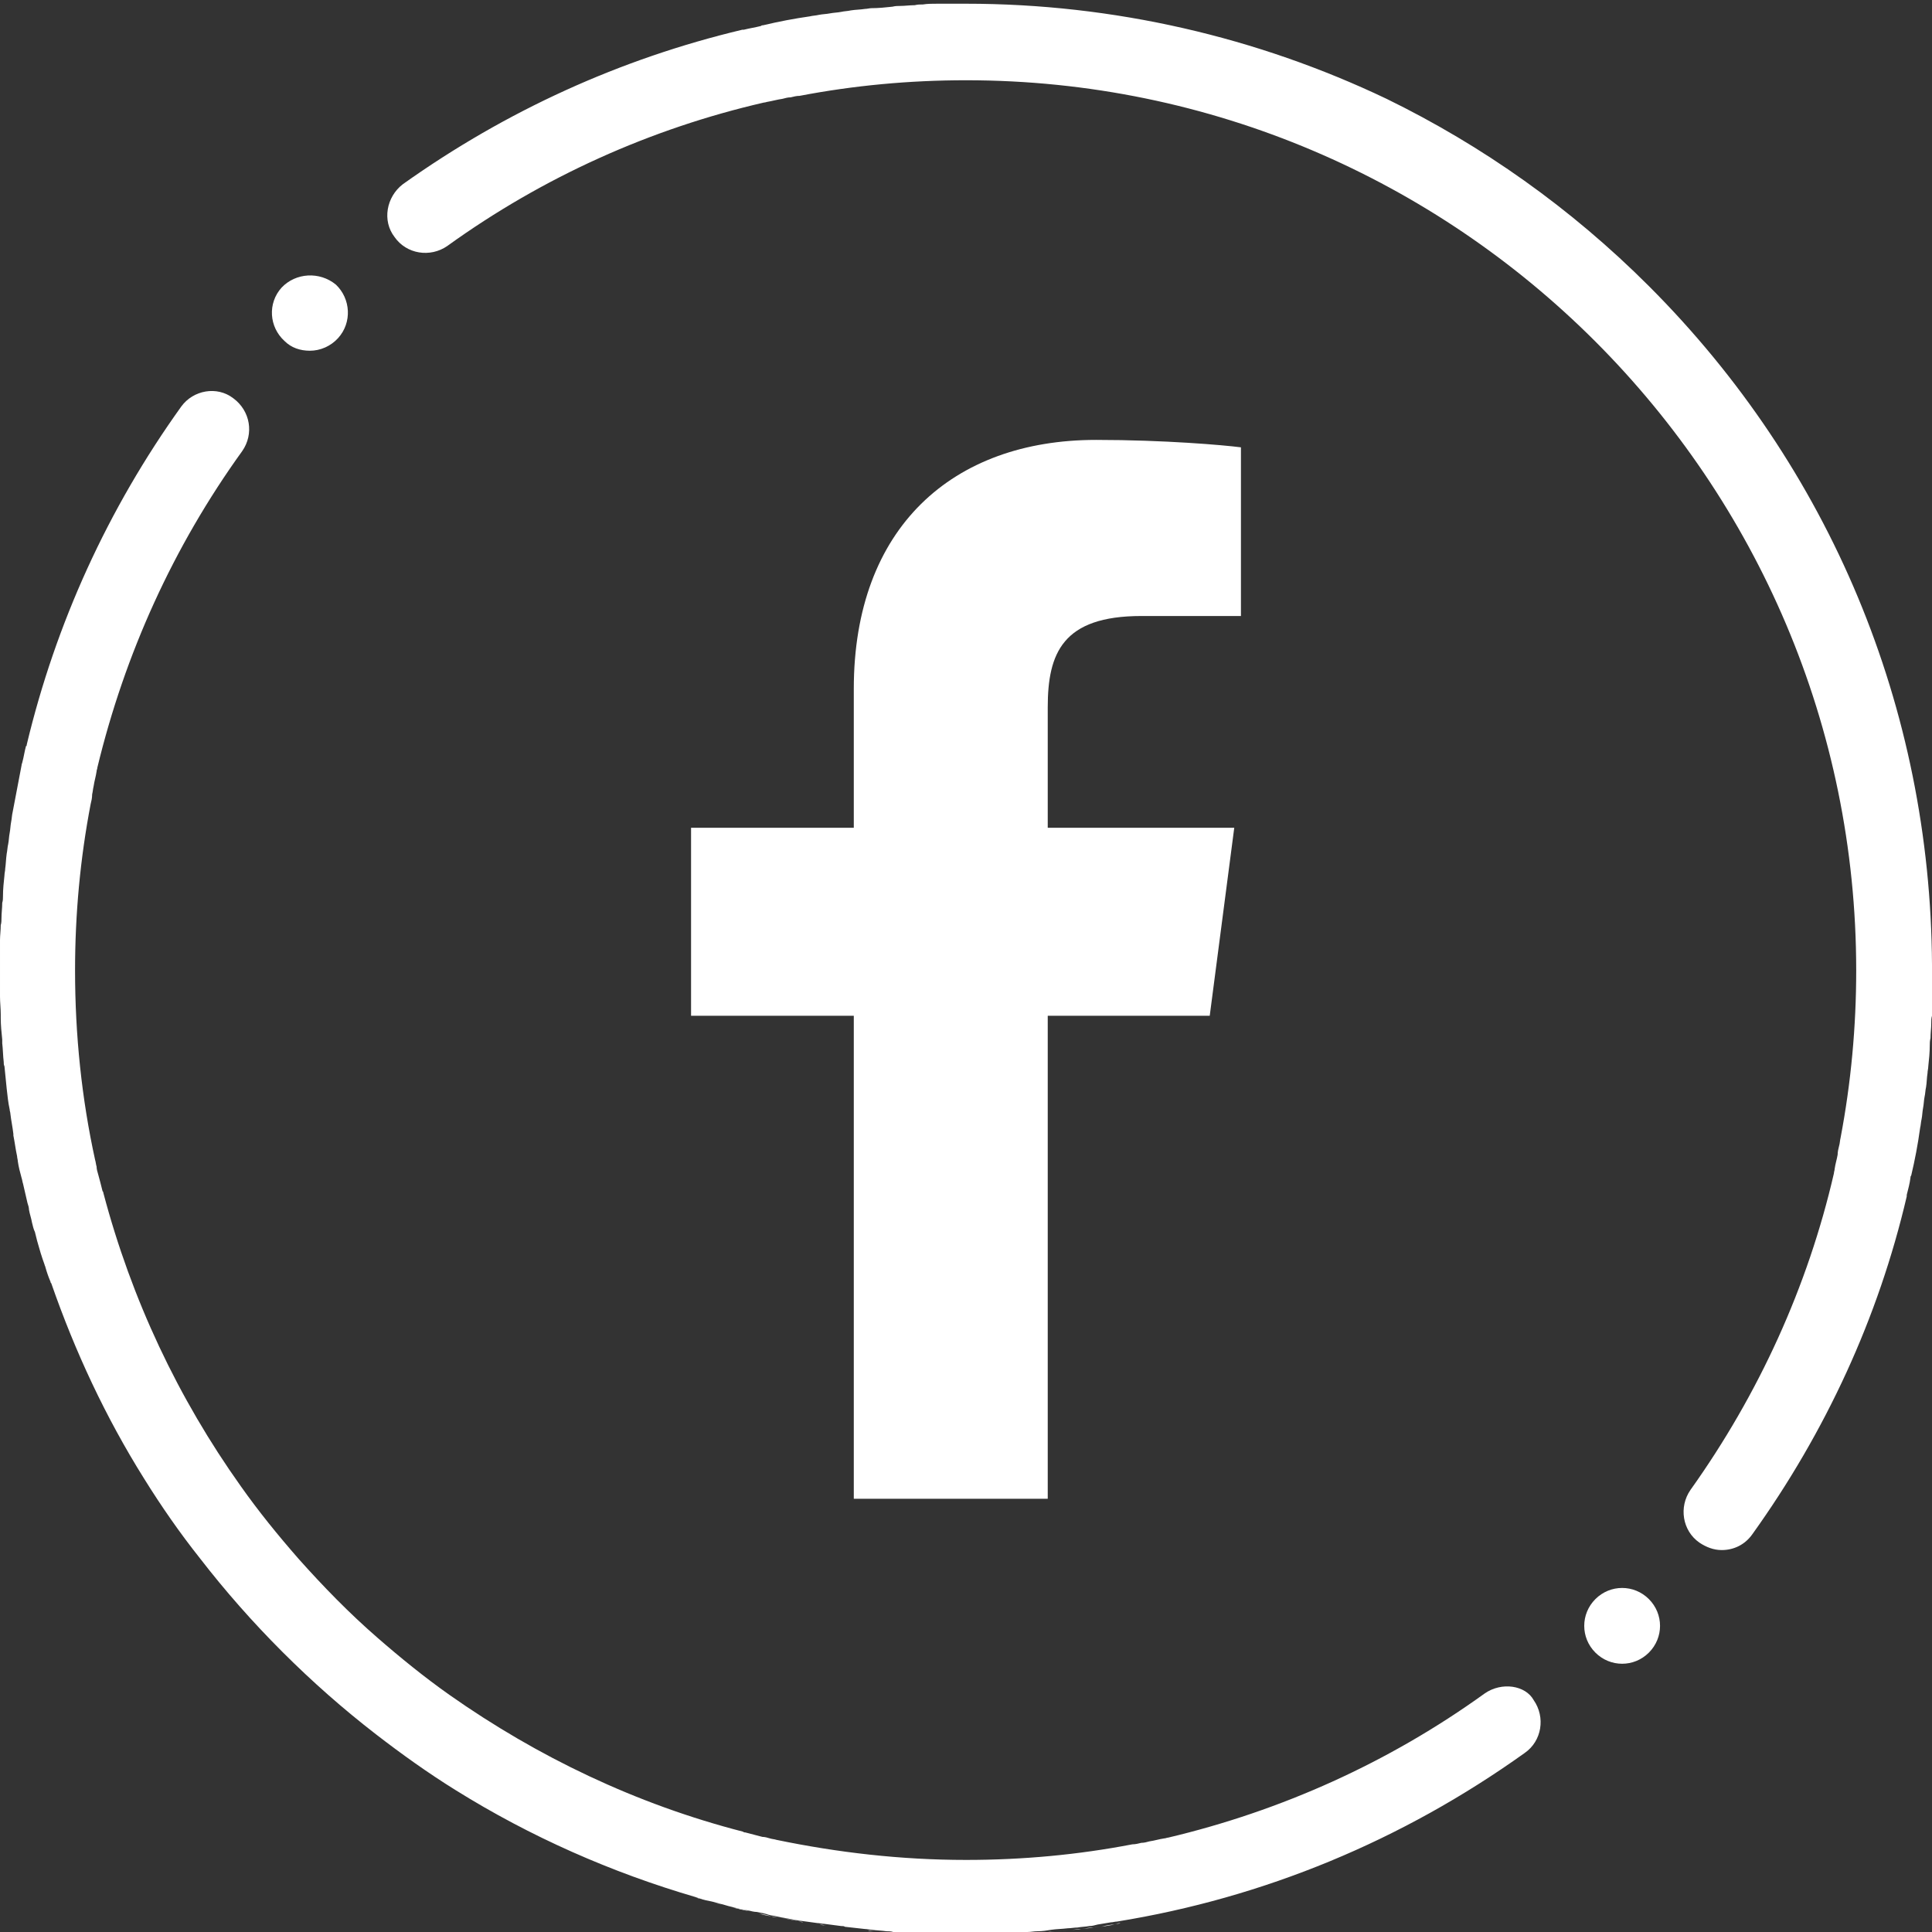 <?xml version="1.0" encoding="utf-8"?>
<!-- Generator: Adobe Illustrator 25.2.3, SVG Export Plug-In . SVG Version: 6.00 Build 0)  -->
<svg version="1.1" id="Layer_1" xmlns="http://www.w3.org/2000/svg" xmlns:xlink="http://www.w3.org/1999/xlink" x="0px" y="0px"
	 viewBox="0 0 26 26" style="enable-background:new 0 0 26 26;" xml:space="preserve">
<rect x="0" y="0" width="26" height="26" fill="#333333" stroke="none"/>
<style type="text/css">
	.st0{fill:#FFFFFF;}
</style>
<g>
	<g>
		<g>
			<path id="f_8_" class="st0" d="M14.1,20.17v-6.5h2.18l0.33-2.53H14.1V9.52c0-0.73,0.2-1.23,1.26-1.23l1.34,0V6.02
				c-0.23-0.03-1.03-0.1-1.95-0.1c-1.93,0-3.26,1.18-3.26,3.35v1.87H9.3v2.53h2.19v6.5H14.1z"/>
		</g>
		<g>
			<path class="st0" d="M11.12,25.91c-0.03,0-0.06-0.01-0.09-0.01C11.06,25.91,11.09,25.91,11.12,25.91z"/>
			<path class="st0" d="M12.42,26.04c-0.03,0-0.06,0-0.09,0C12.36,26.03,12.39,26.03,12.42,26.04z"/>
			<path class="st0" d="M12.72,26.05c-0.04,0-0.07,0-0.11,0C12.65,26.04,12.69,26.04,12.72,26.05z"/>
			<path class="st0" d="M13.41,26.04c-0.04,0-0.09,0-0.13,0C13.33,26.04,13.37,26.04,13.41,26.04z"/>
			<path class="st0" d="M12.06,26.02c-0.03,0-0.06,0-0.09-0.01C12,26.01,12.03,26.01,12.06,26.02z"/>
			<path class="st0" d="M11.77,25.99c-0.03,0-0.06-0.01-0.09-0.01C11.7,25.99,11.73,25.99,11.77,25.99z"/>
			<path class="st0" d="M10.81,25.87c-0.02,0-0.04-0.01-0.07-0.01C10.76,25.86,10.79,25.86,10.81,25.87z"/>
			<path class="st0" d="M14.72,25.94c-0.05,0.01-0.11,0.01-0.16,0.02C14.61,25.95,14.66,25.94,14.72,25.94z"/>
			<path class="st0" d="M13.71,26.03c-0.05,0-0.09,0-0.14,0.01C13.62,26.03,13.67,26.03,13.71,26.03z"/>
			<path class="st0" d="M15,25.9c-0.06,0.01-0.12,0.02-0.18,0.03C14.89,25.91,14.95,25.9,15,25.9z"/>
			<path class="st0" d="M14.01,26.01c-0.04,0-0.09,0.01-0.13,0.01C13.92,26.02,13.96,26.01,14.01,26.01z"/>
			<path class="st0" d="M14.42,25.97c-0.07,0.01-0.14,0.02-0.22,0.02C14.27,25.99,14.35,25.98,14.42,25.97z"/>
			<path class="st0" d="M9.6,25.6c-0.05-0.01-0.11-0.03-0.16-0.04C9.49,25.57,9.55,25.59,9.6,25.6z"/>
			<path class="st0" d="M10.21,25.75c-0.04-0.01-0.08-0.02-0.11-0.02C10.13,25.73,10.17,25.74,10.21,25.75z"/>
			<path class="st0" d="M9.87,25.67c-0.05-0.01-0.1-0.03-0.15-0.04C9.77,25.64,9.82,25.66,9.87,25.67z"/>
			<path class="st0" d="M10.48,25.81c-0.03-0.01-0.07-0.01-0.1-0.02C10.41,25.79,10.45,25.8,10.48,25.81z"/>
			<path class="st0" d="M11.4,25.95c-0.02,0-0.04,0-0.05-0.01C11.36,25.95,11.38,25.95,11.4,25.95z"/>
			<path class="st0" d="M12.95,26.05c0.02,0,0.04,0,0.05,0c0.03,0,0.05,0,0.08,0c-0.03,0-0.05,0-0.08,0
				C12.98,26.05,12.96,26.05,12.95,26.05z"/>
			<path class="st0" d="M9.71,25.63c-0.04-0.01-0.08-0.02-0.11-0.03C9.64,25.61,9.68,25.62,9.71,25.63z"/>
			<path class="st0" d="M15.08,25.88c-0.03,0-0.05,0.01-0.08,0.01C15.03,25.89,15.06,25.89,15.08,25.88z"/>
			<path class="st0" d="M13.28,26.05c-0.07,0-0.14,0-0.21,0C13.15,26.05,13.21,26.05,13.28,26.05z"/>
			<path class="st0" d="M10.09,25.72c-0.08-0.02-0.15-0.04-0.23-0.05C9.94,25.69,10.02,25.71,10.09,25.72z"/>
			<path class="st0" d="M12.95,26.05c-0.07,0-0.15,0-0.22,0C12.8,26.05,12.87,26.05,12.95,26.05z"/>
			<path class="st0" d="M12.61,26.04c-0.06,0-0.13,0-0.19-0.01C12.48,26.04,12.55,26.04,12.61,26.04z"/>
			<path class="st0" d="M9.44,25.56c-0.02-0.01-0.04-0.01-0.06-0.02C9.4,25.54,9.42,25.55,9.44,25.56z"/>
			<path class="st0" d="M14.83,25.92c-0.04,0.01-0.07,0.01-0.11,0.02C14.75,25.93,14.79,25.93,14.83,25.92z"/>
			<path class="st0" d="M12.33,26.03c-0.09,0-0.18-0.01-0.27-0.02C12.15,26.02,12.24,26.03,12.33,26.03z"/>
			<path class="st0" d="M13.87,26.02c-0.05,0-0.11,0.01-0.16,0.01C13.77,26.03,13.82,26.02,13.87,26.02z"/>
			<path class="st0" d="M11.67,25.98c-0.09-0.01-0.18-0.02-0.27-0.03C11.49,25.96,11.58,25.97,11.67,25.98z"/>
			<path class="st0" d="M10.74,25.85c-0.09-0.02-0.17-0.03-0.26-0.05C10.57,25.82,10.66,25.84,10.74,25.85z"/>
			<path class="st0" d="M14.55,25.96c-0.04,0.01-0.09,0.01-0.13,0.01C14.46,25.97,14.51,25.96,14.55,25.96z"/>
			<path class="st0" d="M11.03,25.9c-0.07-0.01-0.14-0.02-0.22-0.03C10.88,25.88,10.95,25.89,11.03,25.9z"/>
			<path class="st0" d="M11.35,25.95c-0.08-0.01-0.15-0.02-0.23-0.03C11.19,25.93,11.27,25.94,11.35,25.95z"/>
			<path class="st0" d="M10.38,25.79c-0.06-0.01-0.11-0.02-0.17-0.04C10.26,25.76,10.32,25.77,10.38,25.79z"/>
			<path class="st0" d="M14.2,25.99c-0.06,0.01-0.13,0.01-0.19,0.02C14.07,26.01,14.14,26,14.2,25.99z"/>
			<path class="st0" d="M11.97,26.01C11.9,26,11.83,26,11.77,25.99C11.83,26,11.9,26,11.97,26.01z"/>
			<path class="st0" d="M13.58,26.04c-0.05,0-0.11,0-0.16,0.01C13.47,26.04,13.52,26.04,13.58,26.04z"/>
			<g>
				<path class="st0" d="M26,12.98c-0.02-3.45-1.37-6.69-3.81-9.13c-1.05-1.05-2.24-1.89-3.53-2.52C16.92,0.5,14.99,0.05,13,0.05
					c0,0,0,0,0,0c-0.1,0-0.2,0-0.29,0c-0.03,0-0.06,0-0.09,0c-0.07,0-0.14,0-0.2,0.01c-0.04,0-0.07,0-0.11,0.01
					c-0.07,0-0.13,0.01-0.2,0.01c-0.03,0-0.06,0-0.1,0.01c-0.09,0.01-0.19,0.02-0.28,0.02c-0.03,0-0.06,0.01-0.09,0.01
					c-0.06,0.01-0.13,0.01-0.19,0.02c-0.04,0.01-0.09,0.01-0.13,0.02c-0.05,0.01-0.1,0.01-0.15,0.02c-0.05,0.01-0.1,0.01-0.15,0.02
					c-0.04,0.01-0.08,0.01-0.12,0.02c-0.21,0.03-0.42,0.07-0.63,0.12c-0.01,0-0.02,0-0.03,0.01c-0.08,0.02-0.15,0.03-0.23,0.05
					c-0.01,0-0.01,0-0.02,0C8.35,0.79,6.81,1.49,5.42,2.48C5.2,2.65,5.14,2.97,5.31,3.19c0.16,0.23,0.48,0.28,0.71,0.12
					c1.29-0.93,2.74-1.58,4.26-1.93c0.02,0,0.04-0.01,0.05-0.01c0.06-0.01,0.13-0.03,0.2-0.04c0.04-0.01,0.07-0.02,0.11-0.02
					c0.04-0.01,0.08-0.02,0.12-0.02c0.73-0.14,1.48-0.21,2.24-0.21c6.61,0,11.98,5.38,11.98,11.98c0,0.76-0.07,1.51-0.21,2.25
					c-0.01,0.04-0.01,0.08-0.02,0.11c-0.01,0.04-0.02,0.08-0.02,0.12c-0.01,0.06-0.03,0.12-0.04,0.19c0,0.02-0.01,0.04-0.01,0.06
					c-0.35,1.52-1.01,2.97-1.93,4.26c-0.16,0.23-0.11,0.55,0.12,0.71c0.09,0.06,0.19,0.1,0.3,0.1c0.16,0,0.31-0.07,0.41-0.21
					c0.99-1.38,1.7-2.92,2.08-4.55c0-0.01,0-0.01,0-0.02c0.02-0.08,0.04-0.15,0.05-0.23c0-0.01,0-0.02,0.01-0.03
					c0.05-0.21,0.09-0.42,0.12-0.64c0.01-0.04,0.01-0.08,0.02-0.12c0.01-0.05,0.01-0.1,0.02-0.15c0.01-0.05,0.01-0.1,0.02-0.15
					c0.01-0.04,0.01-0.09,0.02-0.13c0.01-0.06,0.01-0.13,0.02-0.19c0-0.03,0.01-0.06,0.01-0.09c0.01-0.09,0.02-0.19,0.02-0.28
					c0-0.03,0-0.06,0.01-0.1c0-0.07,0.01-0.13,0.01-0.2c0-0.03,0-0.07,0.01-0.1c0-0.07,0.01-0.14,0.01-0.2c0-0.03,0-0.06,0-0.09
					c0-0.1,0-0.2,0-0.3v0C26,13.03,26,13.01,26,12.98z"/>
				<path class="st0" d="M19.98,22.79c-1.29,0.93-2.74,1.58-4.26,1.94c-0.02,0-0.03,0.01-0.05,0.01c-0.07,0.01-0.13,0.03-0.2,0.04
					c-0.04,0.01-0.07,0.02-0.11,0.02c-0.04,0.01-0.08,0.02-0.12,0.02c-0.73,0.14-1.47,0.21-2.24,0.21c-0.88,0-1.73-0.1-2.55-0.27
					c-0.03-0.01-0.06-0.01-0.09-0.02c-0.03-0.01-0.07-0.02-0.1-0.02c-0.08-0.02-0.15-0.04-0.23-0.06c-0.01,0-0.02,0-0.03-0.01
					c-1.44-0.37-2.77-1.01-3.95-1.84c-0.34-0.24-0.66-0.5-0.97-0.77c-0.38-0.33-0.73-0.69-1.06-1.06C3.74,20.66,3.48,20.34,3.24,20
					c-0.84-1.18-1.47-2.51-1.85-3.95c0-0.01,0-0.01-0.01-0.02c-0.02-0.08-0.04-0.16-0.06-0.23c-0.01-0.03-0.02-0.07-0.02-0.1
					c-0.01-0.03-0.01-0.06-0.02-0.09c-0.18-0.82-0.27-1.68-0.27-2.55c0-0.76,0.07-1.51,0.21-2.24c0.01-0.04,0.02-0.08,0.02-0.13
					c0.01-0.04,0.01-0.07,0.02-0.11c0.01-0.07,0.03-0.13,0.04-0.2c0-0.02,0.01-0.03,0.01-0.05C1.68,8.8,2.33,7.36,3.26,6.07
					c0.16-0.23,0.11-0.54-0.12-0.71C2.92,5.19,2.6,5.25,2.44,5.47c-0.99,1.38-1.69,2.92-2.08,4.55c0,0.01,0,0.02-0.01,0.02
					c-0.02,0.07-0.03,0.15-0.05,0.22c0,0.01-0.01,0.02-0.01,0.04c-0.04,0.21-0.08,0.42-0.12,0.63c-0.01,0.04-0.01,0.08-0.02,0.13
					c-0.01,0.05-0.01,0.1-0.02,0.15c-0.01,0.05-0.01,0.1-0.02,0.15C0.1,11.4,0.1,11.44,0.09,11.49c-0.01,0.07-0.01,0.13-0.02,0.2
					c0,0.03-0.01,0.06-0.01,0.09c-0.01,0.09-0.02,0.19-0.02,0.28c0,0.03,0,0.06-0.01,0.09c0,0.07-0.01,0.14-0.01,0.2
					c0,0.03,0,0.07-0.01,0.1c0,0.07-0.01,0.14-0.01,0.2c0,0.03,0,0.06,0,0.09c0,0.1,0,0.2,0,0.3c0,0,0,0,0,0v0c0,0.1,0,0.19,0,0.29
					c0,0.03,0,0.05,0,0.08c0,0.08,0.01,0.16,0.01,0.24c0,0.02,0,0.03,0,0.05c0,0.1,0.01,0.19,0.02,0.29c0,0.02,0,0.04,0,0.05
					c0.01,0.08,0.01,0.17,0.02,0.25c0,0.02,0,0.04,0.01,0.06c0.01,0.1,0.02,0.2,0.03,0.3c0,0,0,0,0,0c0.01,0.09,0.02,0.19,0.04,0.28
					c0,0.02,0.01,0.04,0.01,0.06c0.01,0.09,0.03,0.18,0.04,0.27c0,0.01,0,0.01,0,0.02c0.02,0.1,0.03,0.19,0.05,0.28
					c0,0.02,0.01,0.05,0.01,0.07c0.01,0.07,0.03,0.15,0.05,0.22c0.01,0.03,0.01,0.05,0.02,0.08c0.02,0.09,0.04,0.17,0.06,0.26
					c0.01,0.03,0.02,0.06,0.02,0.09c0.01,0.06,0.03,0.11,0.04,0.17c0.01,0.04,0.02,0.09,0.04,0.13c0.01,0.04,0.02,0.08,0.03,0.12
					c0.03,0.11,0.06,0.21,0.1,0.32c0,0.01,0.01,0.02,0.01,0.03c0.02,0.07,0.04,0.13,0.07,0.2c0,0.01,0,0.01,0.01,0.02
					c0.32,0.92,0.73,1.8,1.25,2.63c0.23,0.37,0.48,0.73,0.75,1.07c0.34,0.44,0.71,0.86,1.11,1.26c0.4,0.4,0.82,0.77,1.26,1.11
					c0.35,0.27,0.7,0.52,1.07,0.75c1.01,0.63,2.1,1.11,3.23,1.44c0.02,0.01,0.04,0.01,0.06,0.02c0.05,0.02,0.11,0.03,0.16,0.04
					c0.04,0.01,0.08,0.02,0.11,0.03c0.05,0.01,0.1,0.03,0.15,0.04c0.08,0.02,0.15,0.04,0.23,0.05c0.04,0.01,0.08,0.02,0.11,0.02
					c0.06,0.01,0.11,0.02,0.17,0.04c0.03,0.01,0.07,0.01,0.1,0.02c0.09,0.02,0.17,0.03,0.26,0.05c0.02,0,0.04,0.01,0.07,0.01
					c0.07,0.01,0.14,0.02,0.22,0.03c0.03,0,0.06,0.01,0.09,0.01c0.08,0.01,0.15,0.02,0.23,0.03c0.02,0,0.04,0,0.05,0.01
					c0.09,0.01,0.18,0.02,0.27,0.03c0.03,0,0.06,0.01,0.09,0.01c0.07,0.01,0.13,0.01,0.2,0.02c0.03,0,0.06,0,0.09,0.01
					c0.09,0.01,0.18,0.01,0.27,0.02c0.03,0,0.06,0,0.09,0c0.06,0,0.13,0.01,0.19,0.01c0.04,0,0.07,0,0.11,0c0.07,0,0.15,0,0.22,0
					c0.02,0,0.04,0,0.05,0c0.03,0,0.05,0,0.08,0c0.07,0,0.14,0,0.21,0c0.04,0,0.09,0,0.13,0c0.05,0,0.11,0,0.16-0.01
					c0.05,0,0.09,0,0.14-0.01c0.05,0,0.11-0.01,0.16-0.01c0.04,0,0.09-0.01,0.13-0.01c0.07,0,0.13-0.01,0.19-0.02
					c0.07-0.01,0.14-0.01,0.22-0.02c0.04,0,0.09-0.01,0.13-0.01c0.05-0.01,0.11-0.01,0.16-0.02c0.04,0,0.07-0.01,0.11-0.02
					c0.06-0.01,0.12-0.02,0.18-0.03c0.03,0,0.05-0.01,0.08-0.01c1.98-0.32,3.84-1.09,5.49-2.27c0.23-0.16,0.28-0.48,0.12-0.71
					C20.53,22.68,20.21,22.63,19.98,22.79z"/>
				<path class="st0" d="M4.17,4.72c0.14,0,0.28-0.06,0.38-0.17c0.19-0.21,0.17-0.53-0.03-0.72C4.3,3.65,3.98,3.67,3.79,3.87l0,0
					C3.6,4.08,3.62,4.4,3.83,4.59C3.92,4.68,4.04,4.72,4.17,4.72z"/>
				<path class="st0" d="M21.47,21.52L21.47,21.52c-0.2,0.2-0.2,0.52,0,0.72c0.1,0.1,0.23,0.15,0.36,0.15
					c0.13,0,0.26-0.05,0.36-0.15c0,0,0,0,0,0c0,0,0,0,0,0c0.2-0.2,0.2-0.52,0-0.72C21.99,21.32,21.67,21.32,21.47,21.52z"/>
			</g>
		</g>
	</g>
</g>
</svg>
